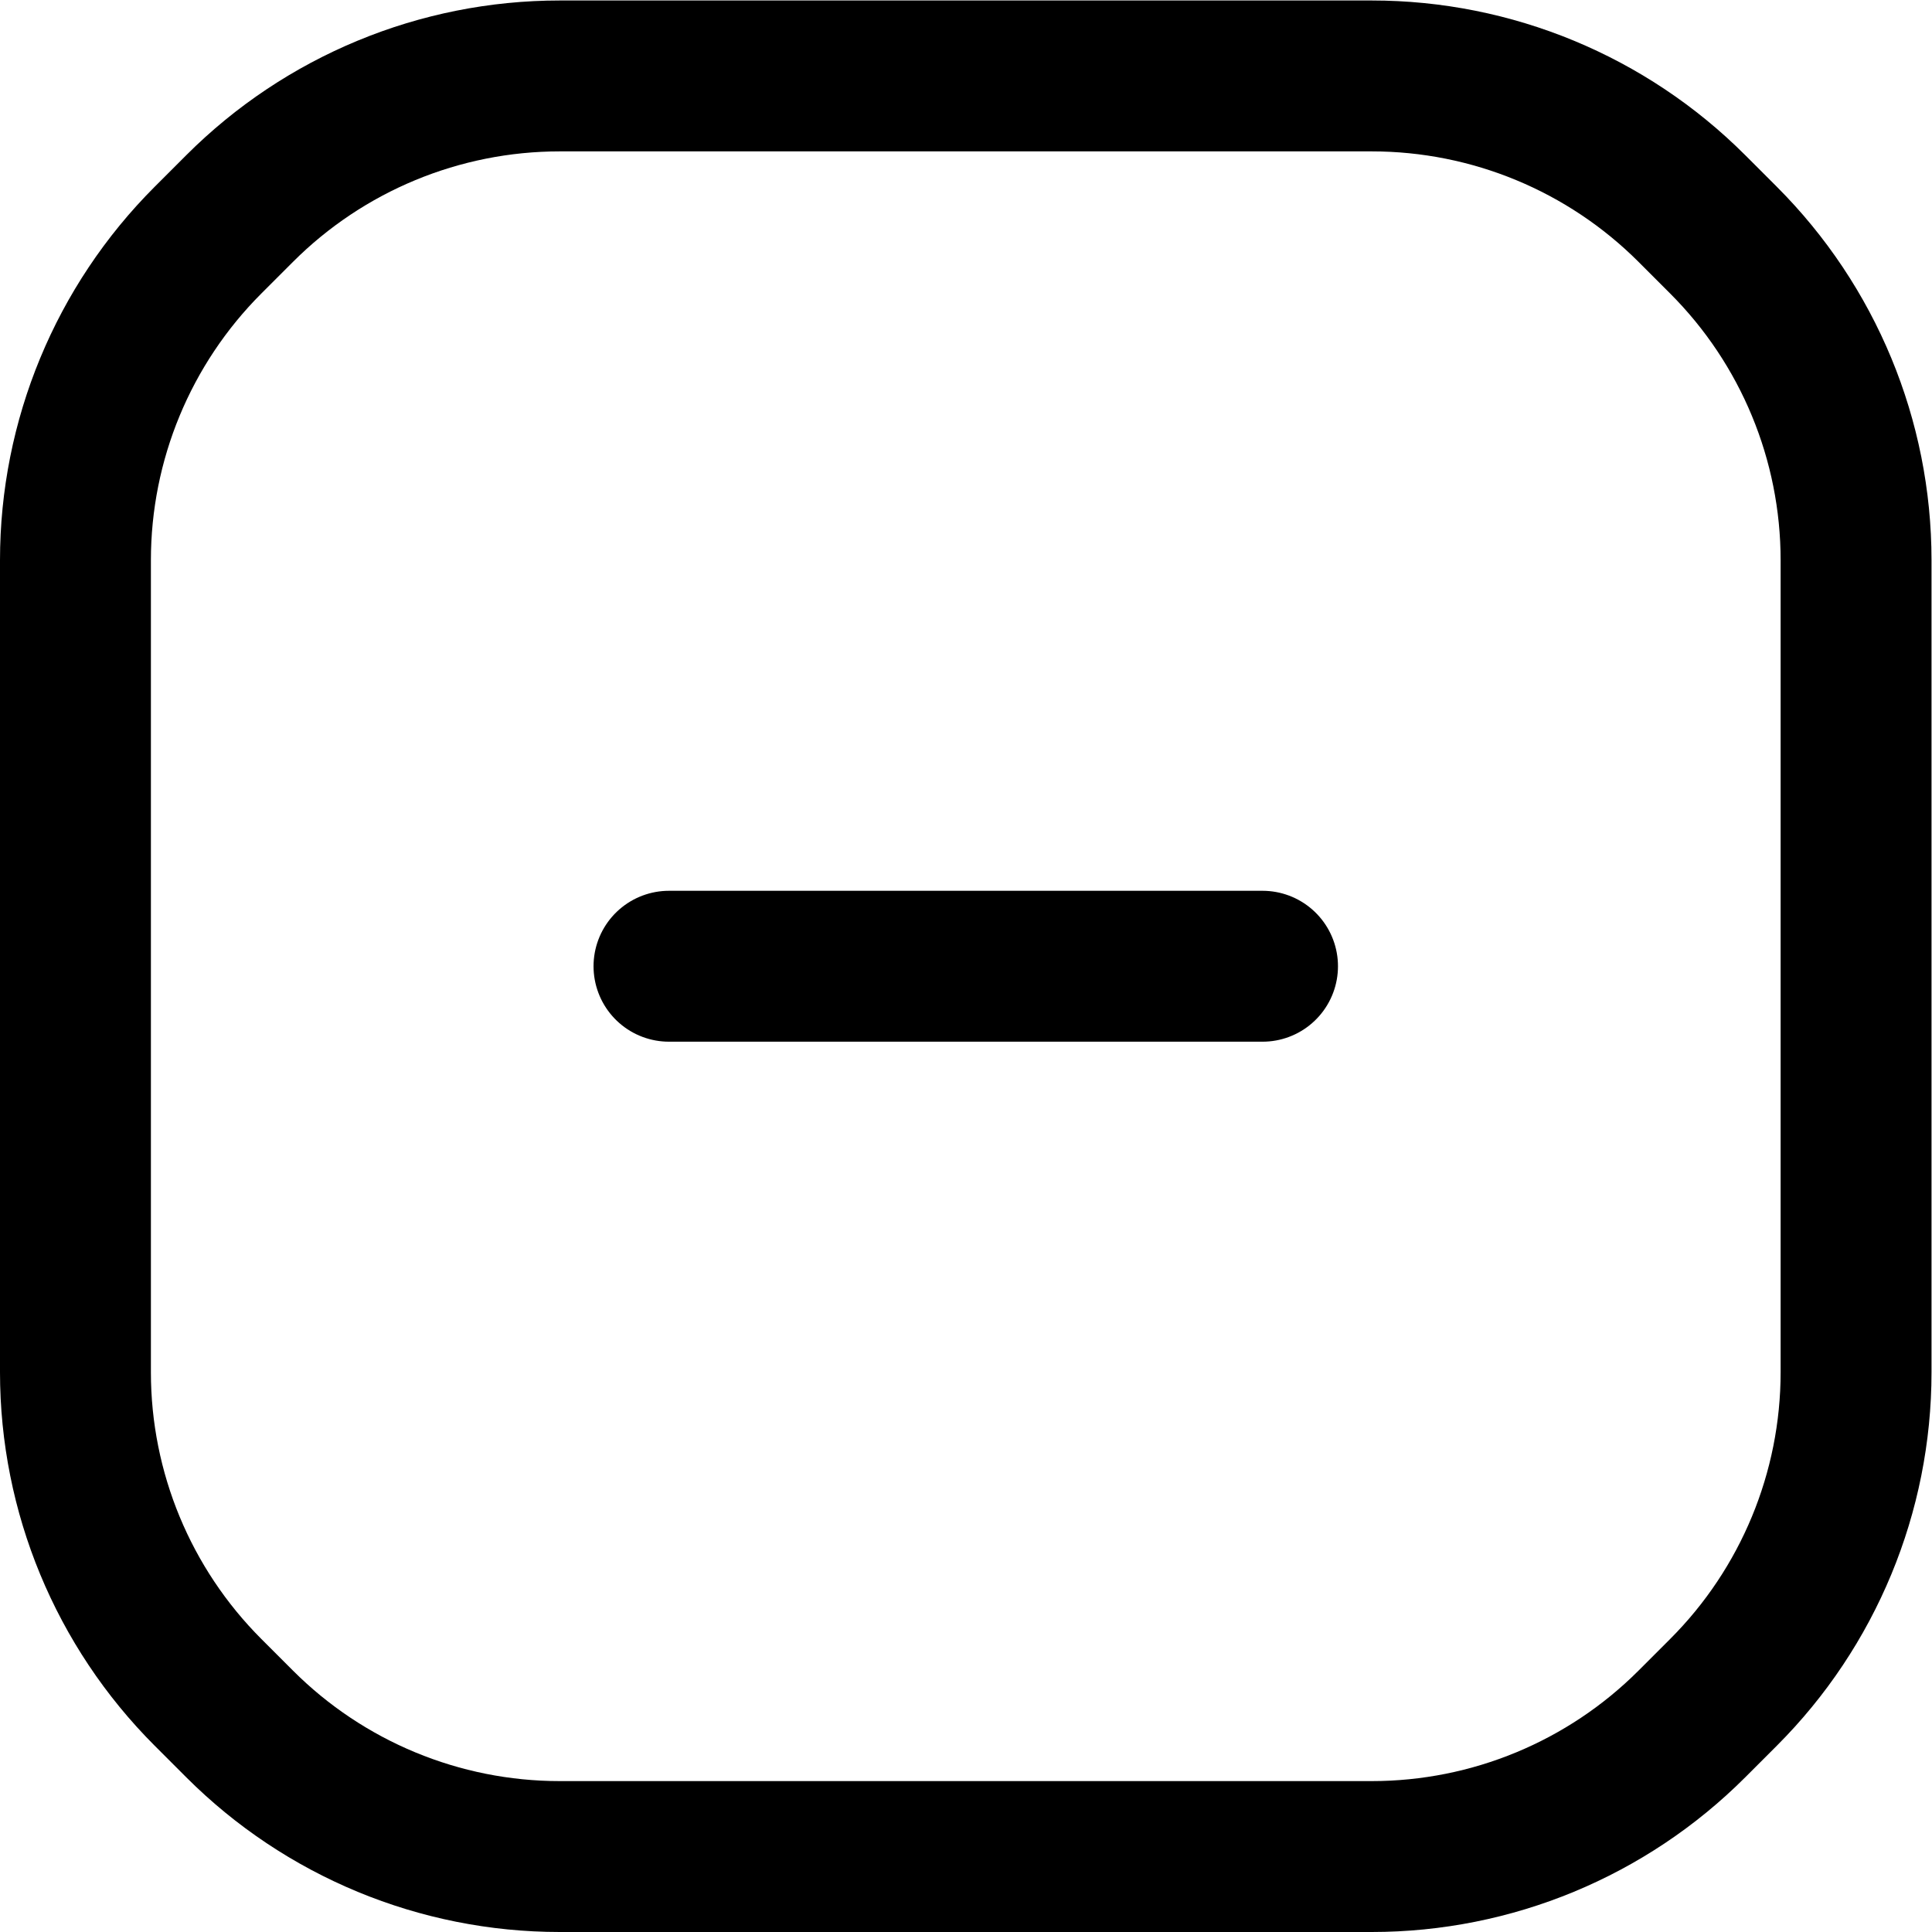 <?xml version="1.0" encoding="UTF-8" standalone="no"?>
<!-- Created with Inkscape (http://www.inkscape.org/) -->

<svg
   version="1.1"
   id="svg1419"
   xml:space="preserve"
   width="682.667"
   height="682.667"
   viewBox="0 0 682.667 682.667"
   xmlns="http://www.w3.org/2000/svg"
   xmlns:svg="http://www.w3.org/2000/svg"><defs
     id="defs1423"><clipPath
       clipPathUnits="userSpaceOnUse"
       id="clipPath1433"><path
         d="M 0,512 H 512 V 0 H 0 Z"
         id="path1431" /></clipPath></defs><g
     id="g1425"
     transform="matrix(1.333,0,0,-1.333,0,682.667)"><g
       id="g1427"><g
         id="g1429"
         clip-path="url(#clipPath1433)"><g
           id="g1435"
           transform="translate(177.333,256)"><path
             d="M 0,0 H 157.333 M -28.961,236 h 215.255 c 31.827,0 62.349,-12.643 84.853,-35.147 l 8.372,-8.373 c 22.505,-22.503 35.148,-53.026 35.148,-84.852 v -215.256 c 0,-31.826 -12.643,-62.349 -35.148,-84.852 l -8.372,-8.373 C 248.643,-223.357 218.121,-236 186.294,-236 H -28.961 c -31.826,0 -62.349,12.643 -84.853,35.147 l -8.373,8.373 c -22.504,22.503 -35.146,53.026 -35.146,84.852 v 215.256 c 0,31.826 12.642,62.349 35.146,84.852 l 8.373,8.373 C -91.31,223.357 -60.787,236 -28.961,236 Z"
             style="fill:none;stroke:#000000;stroke-width:40;stroke-linecap:round;stroke-linejoin:round;stroke-miterlimit:10;stroke-dasharray:none;stroke-opacity:1"
             id="path1437" /></g></g></g></g></svg>
